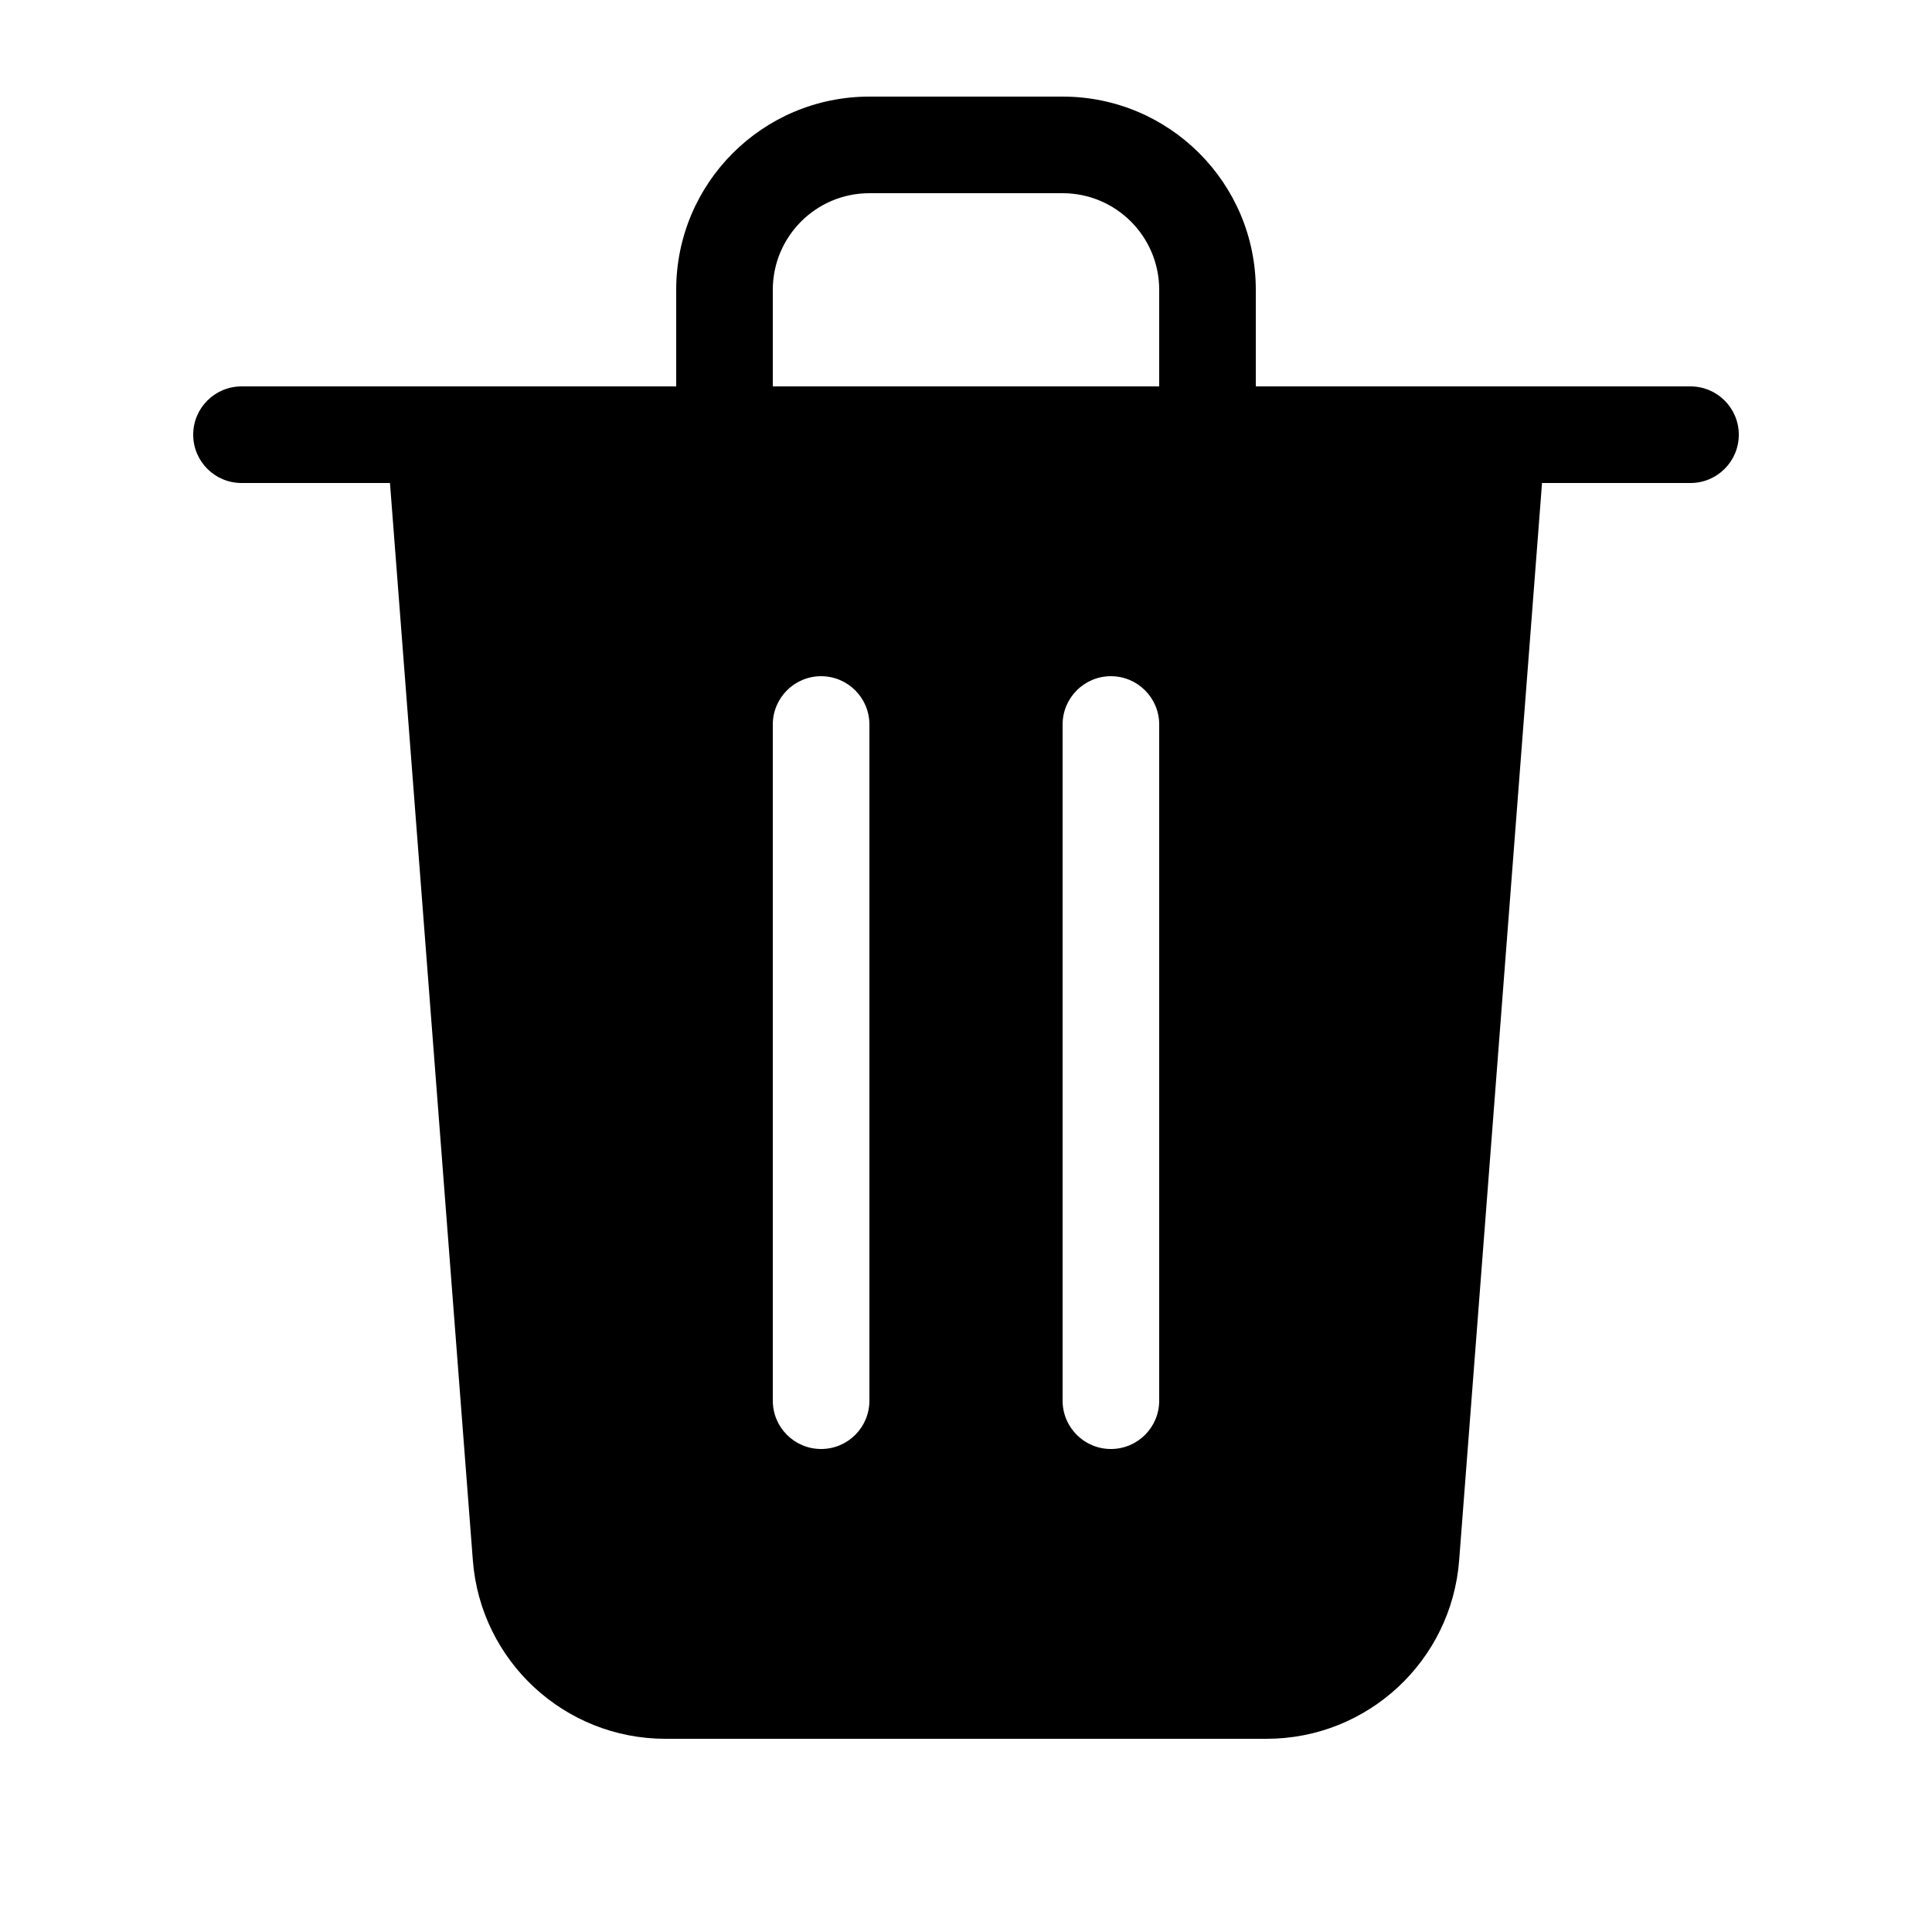 <svg width="20" height="20" viewBox="0 0 20 20" fill="currentColor" xmlns="http://www.w3.org/2000/svg"><path fill-rule="evenodd" clip-rule="evenodd" d="M7 4V3C7 1.895 7.895 1 9 1H11C12.105 1 13 1.895 13 3V4H17.5C17.776 4 18 4.224 18 4.5C18 4.776 17.776 5 17.5 5H15.963L15.105 16.153C15.025 17.195 14.156 18 13.111 18H6.889C5.844 18 4.975 17.195 4.895 16.153L4.037 5H2.5C2.224 5 2 4.776 2 4.5C2 4.224 2.224 4 2.5 4H7ZM8 3C8 2.448 8.448 2 9 2H11C11.552 2 12 2.448 12 3V4H8V3ZM9 7.5C9 7.224 8.776 7 8.5 7C8.224 7 8 7.224 8 7.5V14.5C8 14.776 8.224 15 8.5 15C8.776 15 9 14.776 9 14.5V7.5ZM11.5 7C11.776 7 12 7.224 12 7.5V14.5C12 14.776 11.776 15 11.5 15C11.224 15 11 14.776 11 14.5V7.5C11 7.224 11.224 7 11.5 7Z"/></svg>
